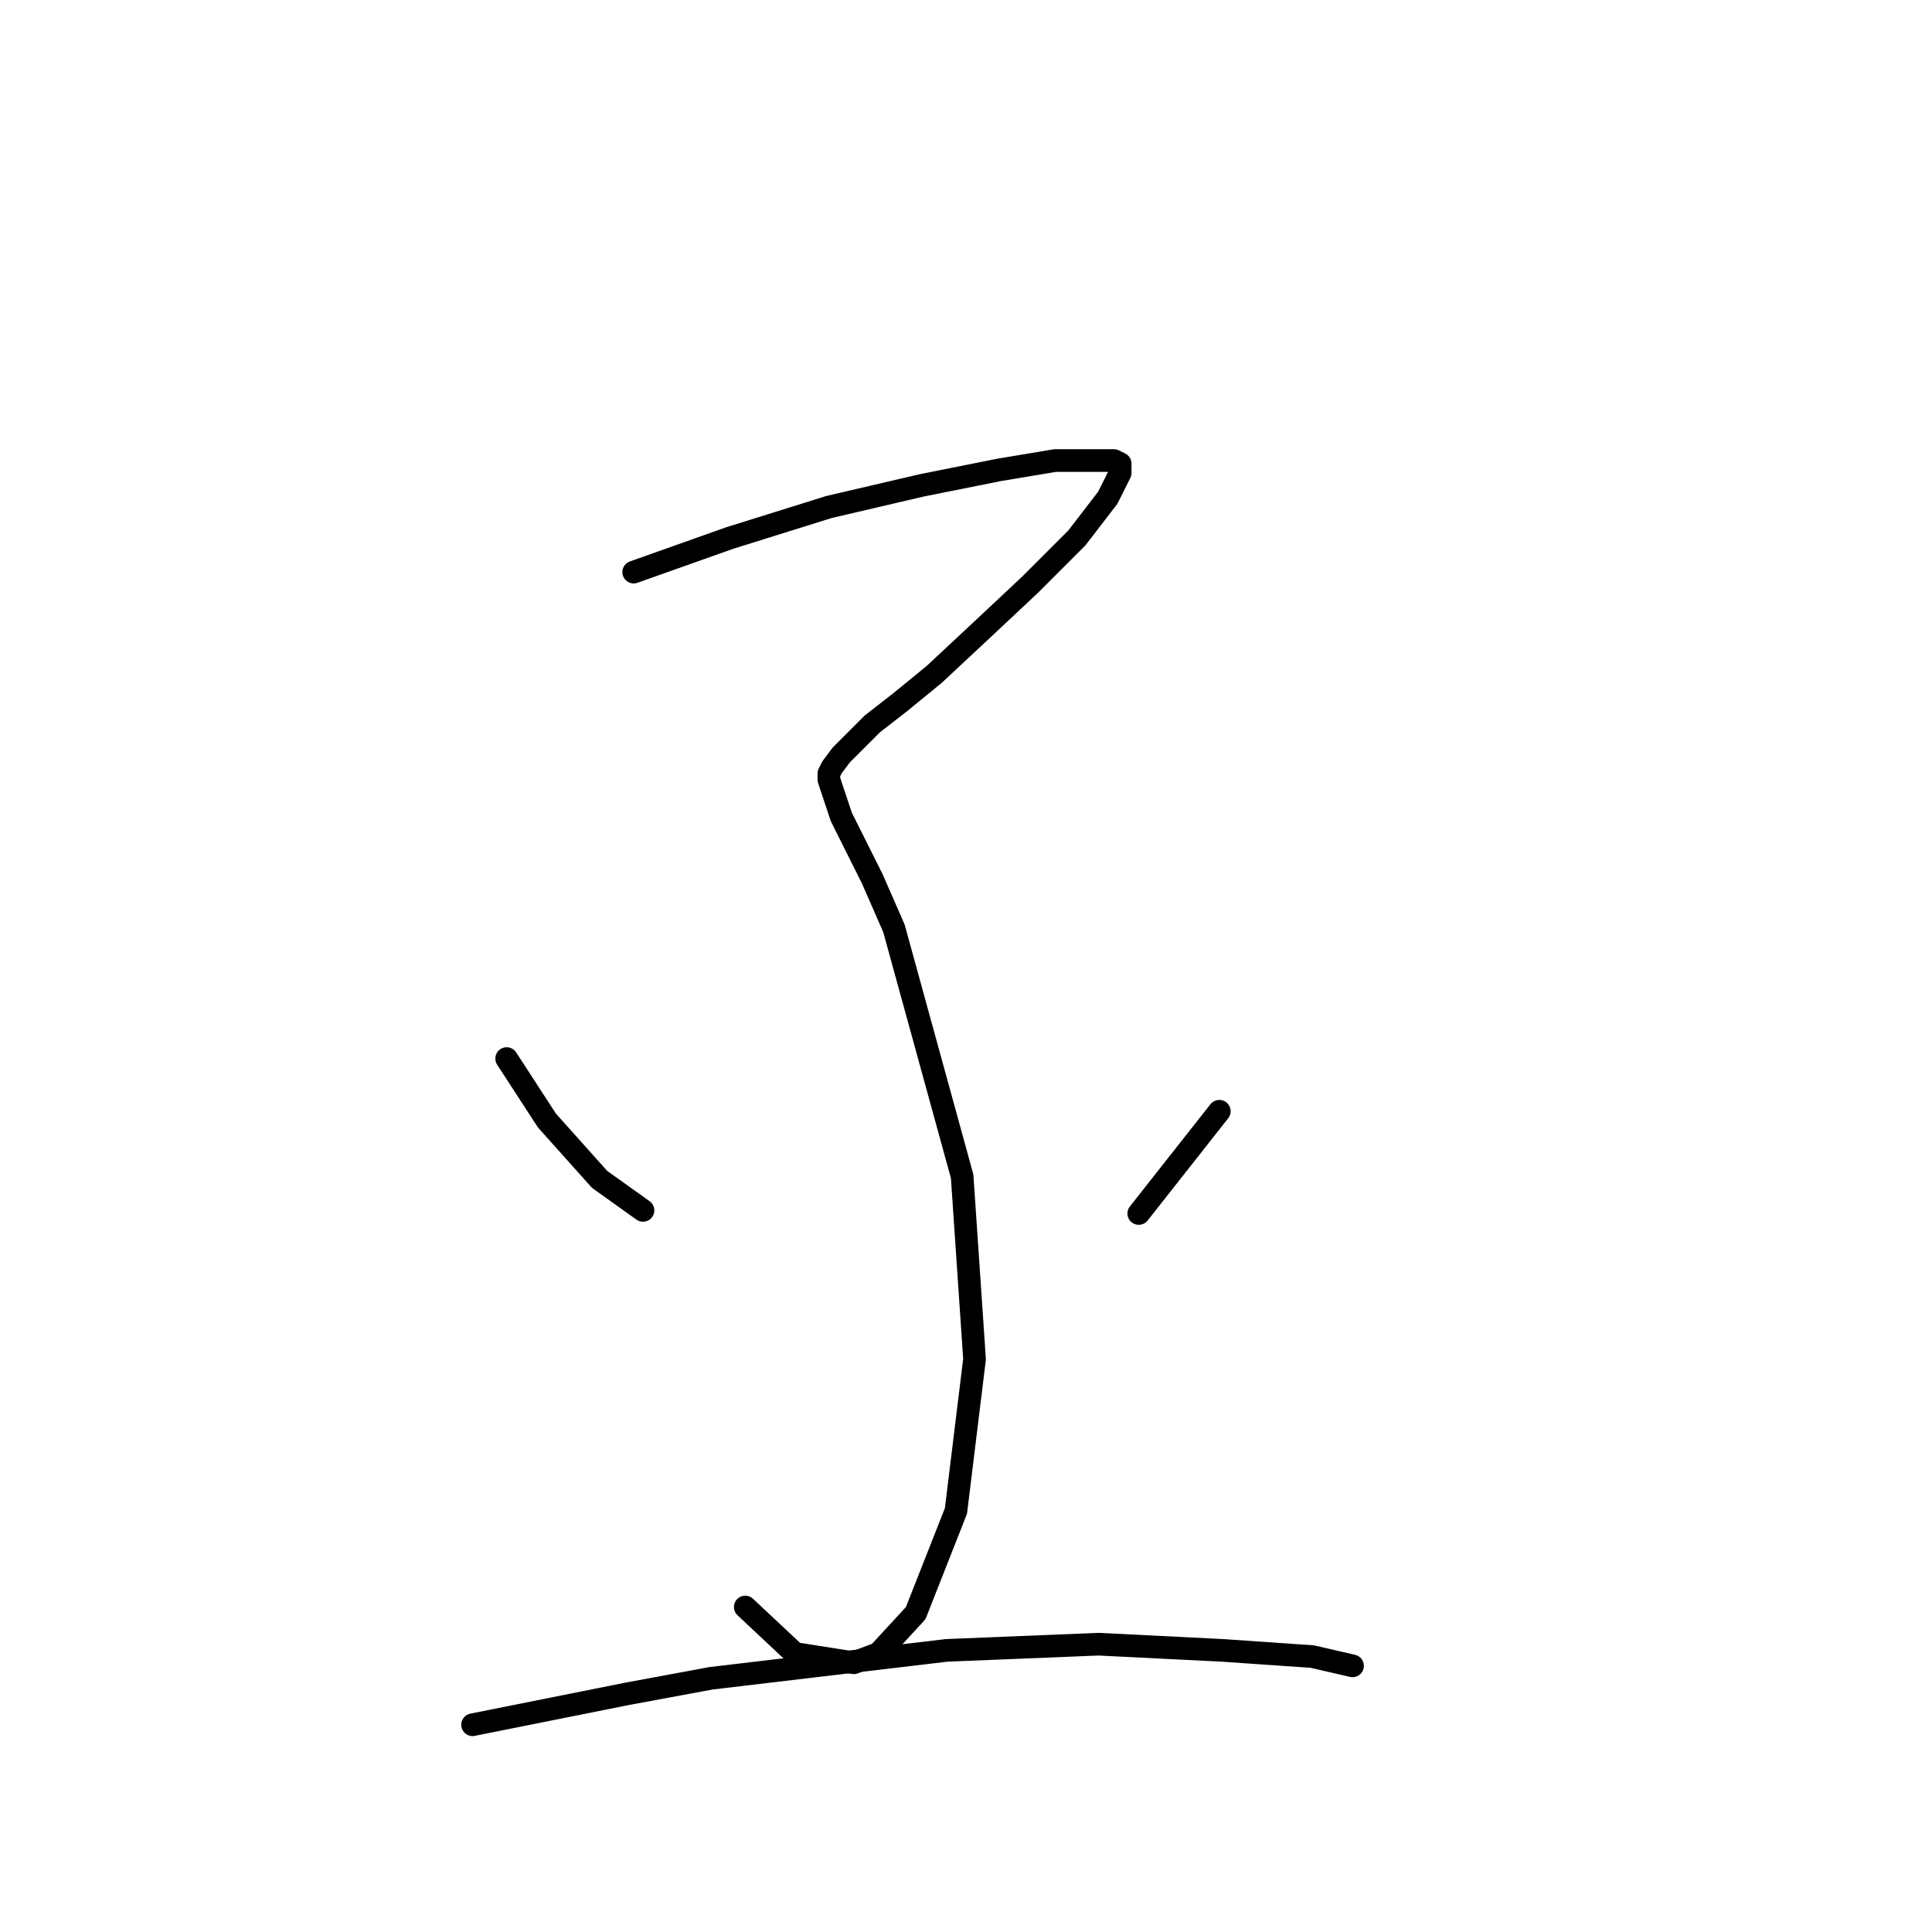 <?xml version="1.0" standalone="no"?>
    <svg width="256" height="256" xmlns="http://www.w3.org/2000/svg" version="1.1">
    <polyline stroke="black" stroke-width="3" stroke-linecap="round" fill="transparent" stroke-linejoin="round" points="83.968 75.806 96.696 71.289 109.834 67.184 122.151 64.31 132.416 62.257 139.806 61.025 144.733 61.025 147.607 61.025 148.428 61.436 148.428 62.667 146.786 65.952 142.68 71.289 136.521 77.448 129.952 83.606 123.794 89.354 119.277 93.05 115.582 95.924 113.119 98.387 111.477 100.029 110.245 101.672 109.834 102.493 109.834 103.314 111.477 108.241 115.582 116.452 118.456 123.021 127.489 155.867 129.131 180.091 126.668 200.209 121.33 213.757 116.403 219.095 113.119 220.327 105.318 219.095 98.749 212.936 98.749 212.936 " />
        <polyline stroke="black" stroke-width="3" stroke-linecap="round" fill="transparent" stroke-linejoin="round" points="67.135 140.265 72.472 148.477 79.452 156.277 85.2 160.383 85.2 160.383 " />
        <polyline stroke="black" stroke-width="3" stroke-linecap="round" fill="transparent" stroke-linejoin="round" points="161.566 147.245 150.891 160.794 150.891 160.794 " />
        <polyline stroke="black" stroke-width="3" stroke-linecap="round" fill="transparent" stroke-linejoin="round" points="62.619 228.538 83.147 224.432 94.233 222.379 125.436 218.684 145.554 217.863 161.977 218.684 173.883 219.505 179.221 220.737 179.221 220.737 " />
        </svg>